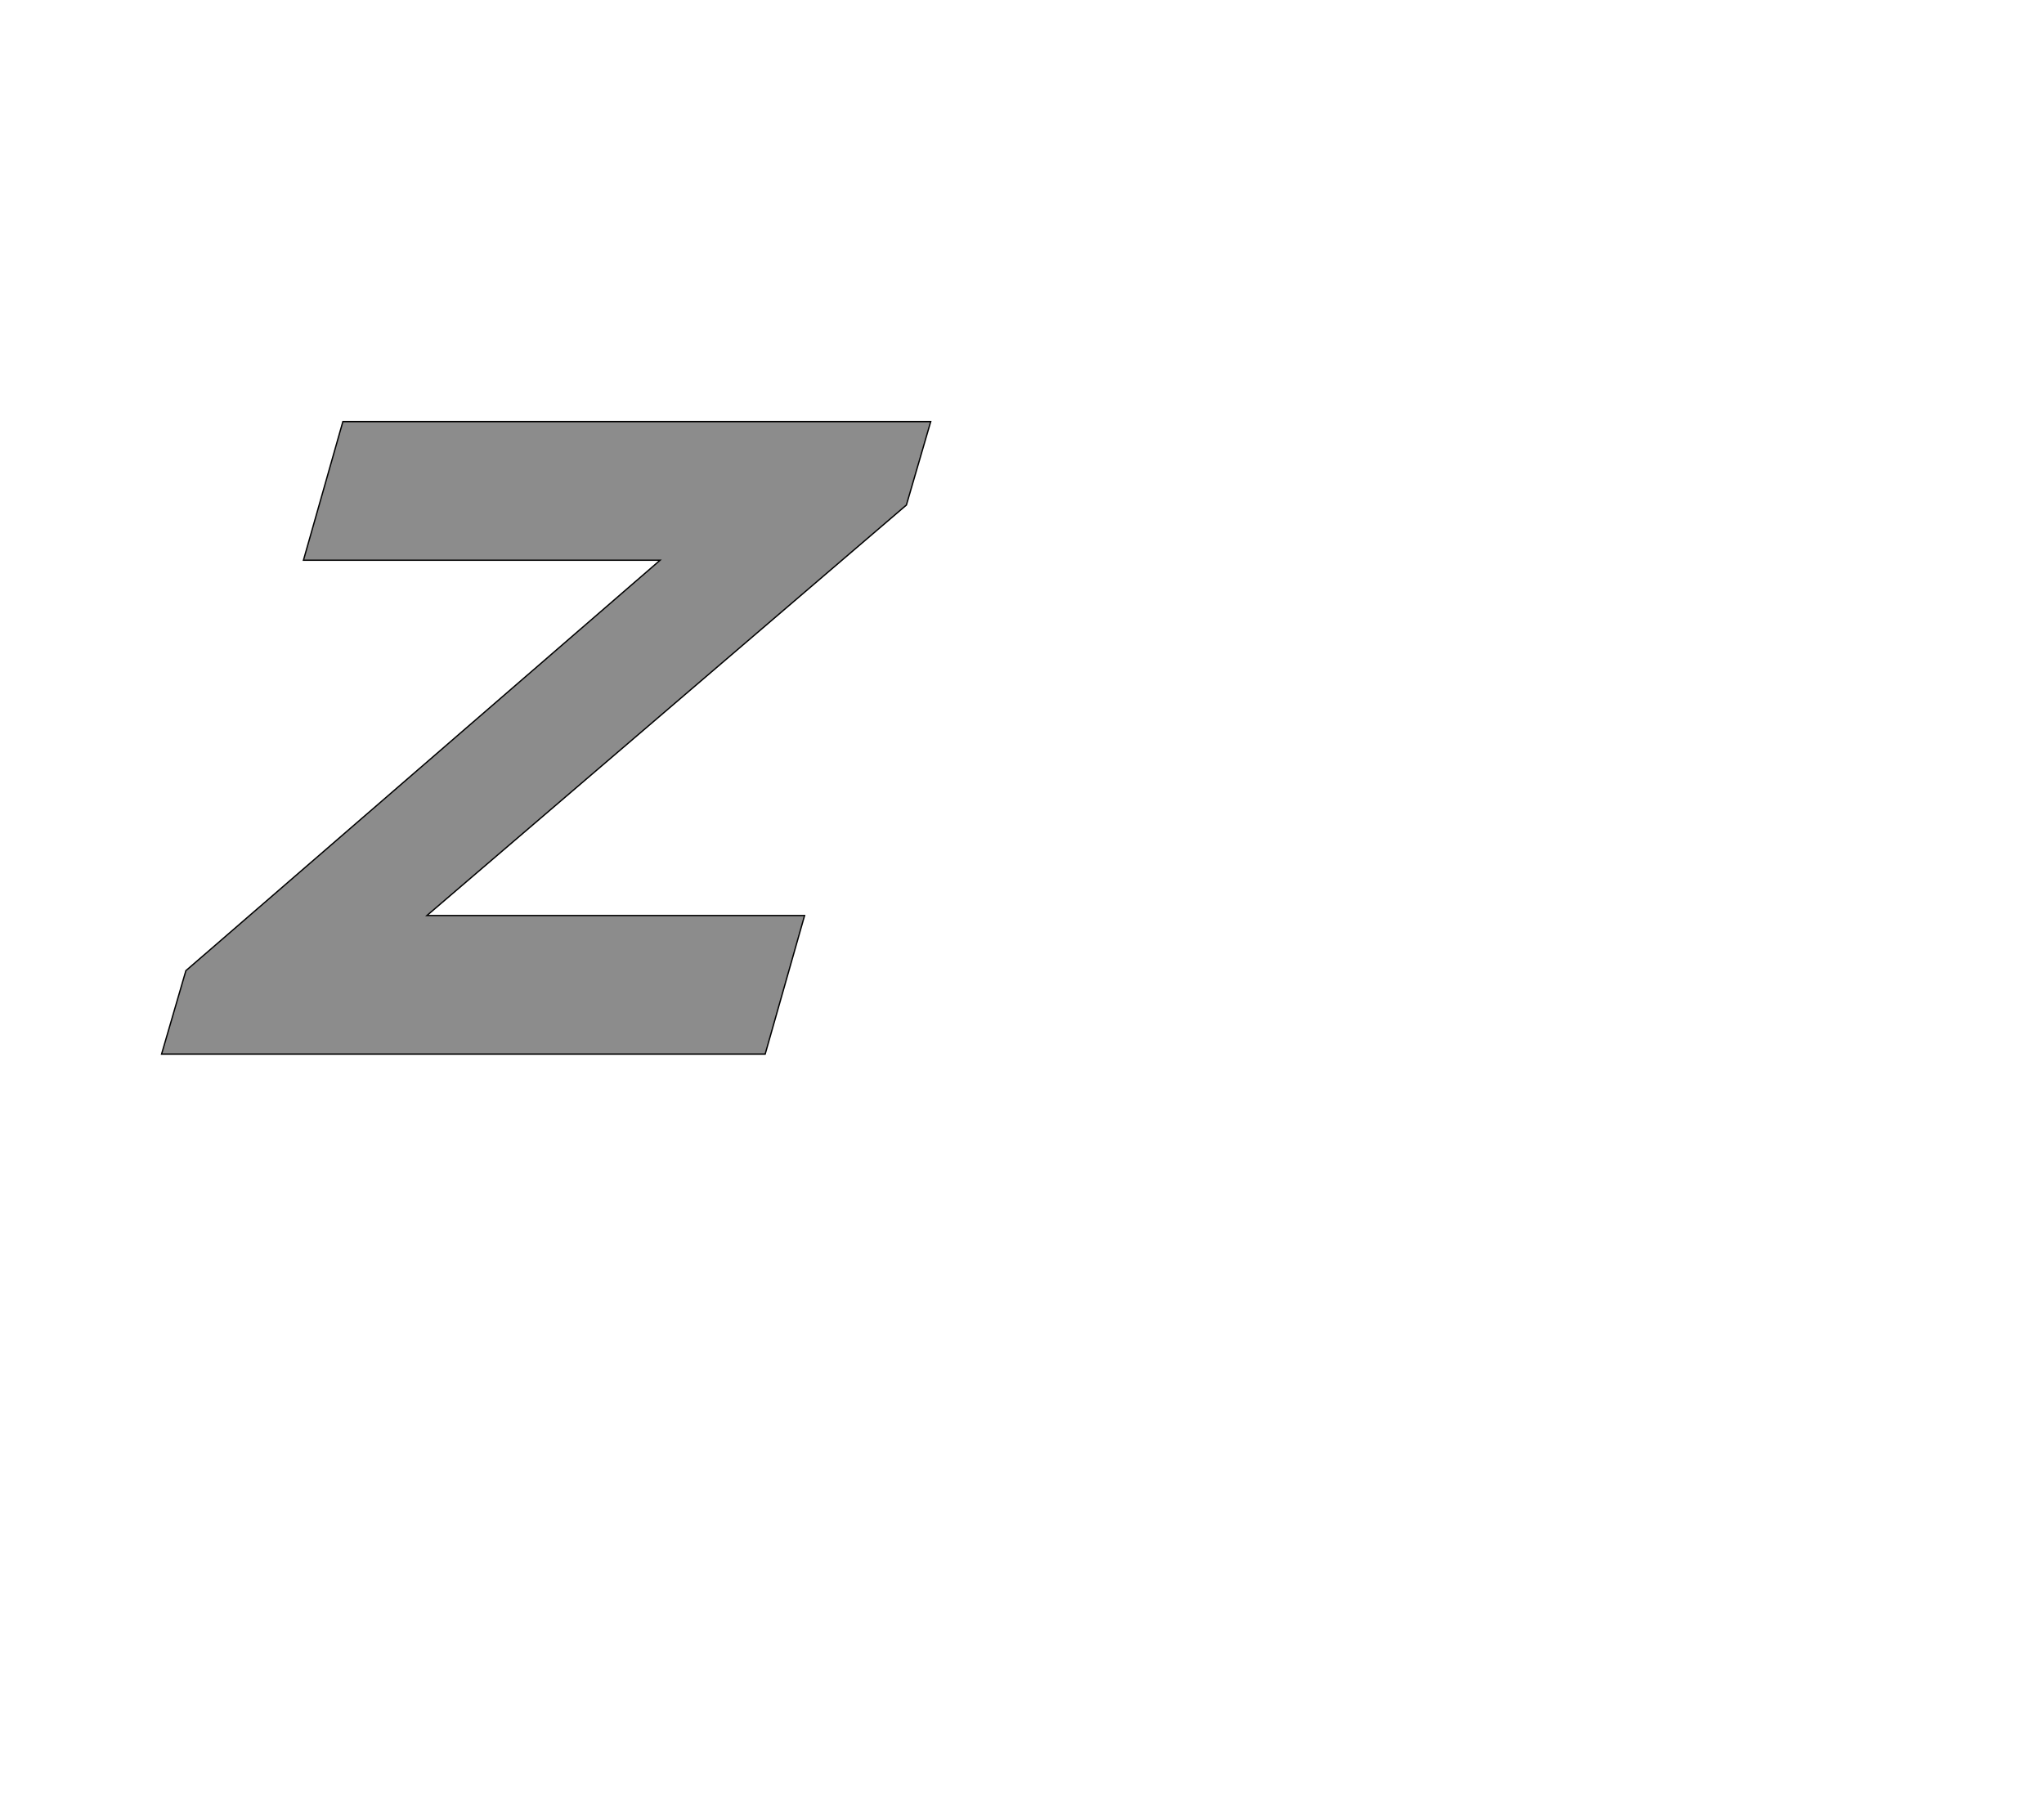 <!--
BEGIN METADATA

BBOX_X_MIN 146
BBOX_Y_MIN 0
BBOX_X_MAX 1317
BBOX_Y_MAX 963
WIDTH 1171
HEIGHT 963
H_BEARING_X 146
H_BEARING_Y 963
H_ADVANCE 1218
V_BEARING_X -463
V_BEARING_Y 542
V_ADVANCE 2048
ORIGIN_X 0
ORIGIN_Y 0

END METADATA
-->

<svg width='3112px' height='2742px' xmlns='http://www.w3.org/2000/svg' version='1.1'>

 <!-- make sure glyph is visible within svg window -->
 <g fill-rule='nonzero'  transform='translate(100 1605)'>

  <!-- draw actual outline using lines and Bezier curves-->
  <path fill='black' stroke='black' fill-opacity='0.45'  stroke-width='2'  d='
 M 422,-963
 L 1317,-963
 L 1280,-836
 L 550,-211
 L 1125,-211
 L 1065,0
 L 146,0
 L 183,-127
 L 905,-752
 L 362,-752
 L 422,-963
 Z

  '/>
 </g>
</svg>
